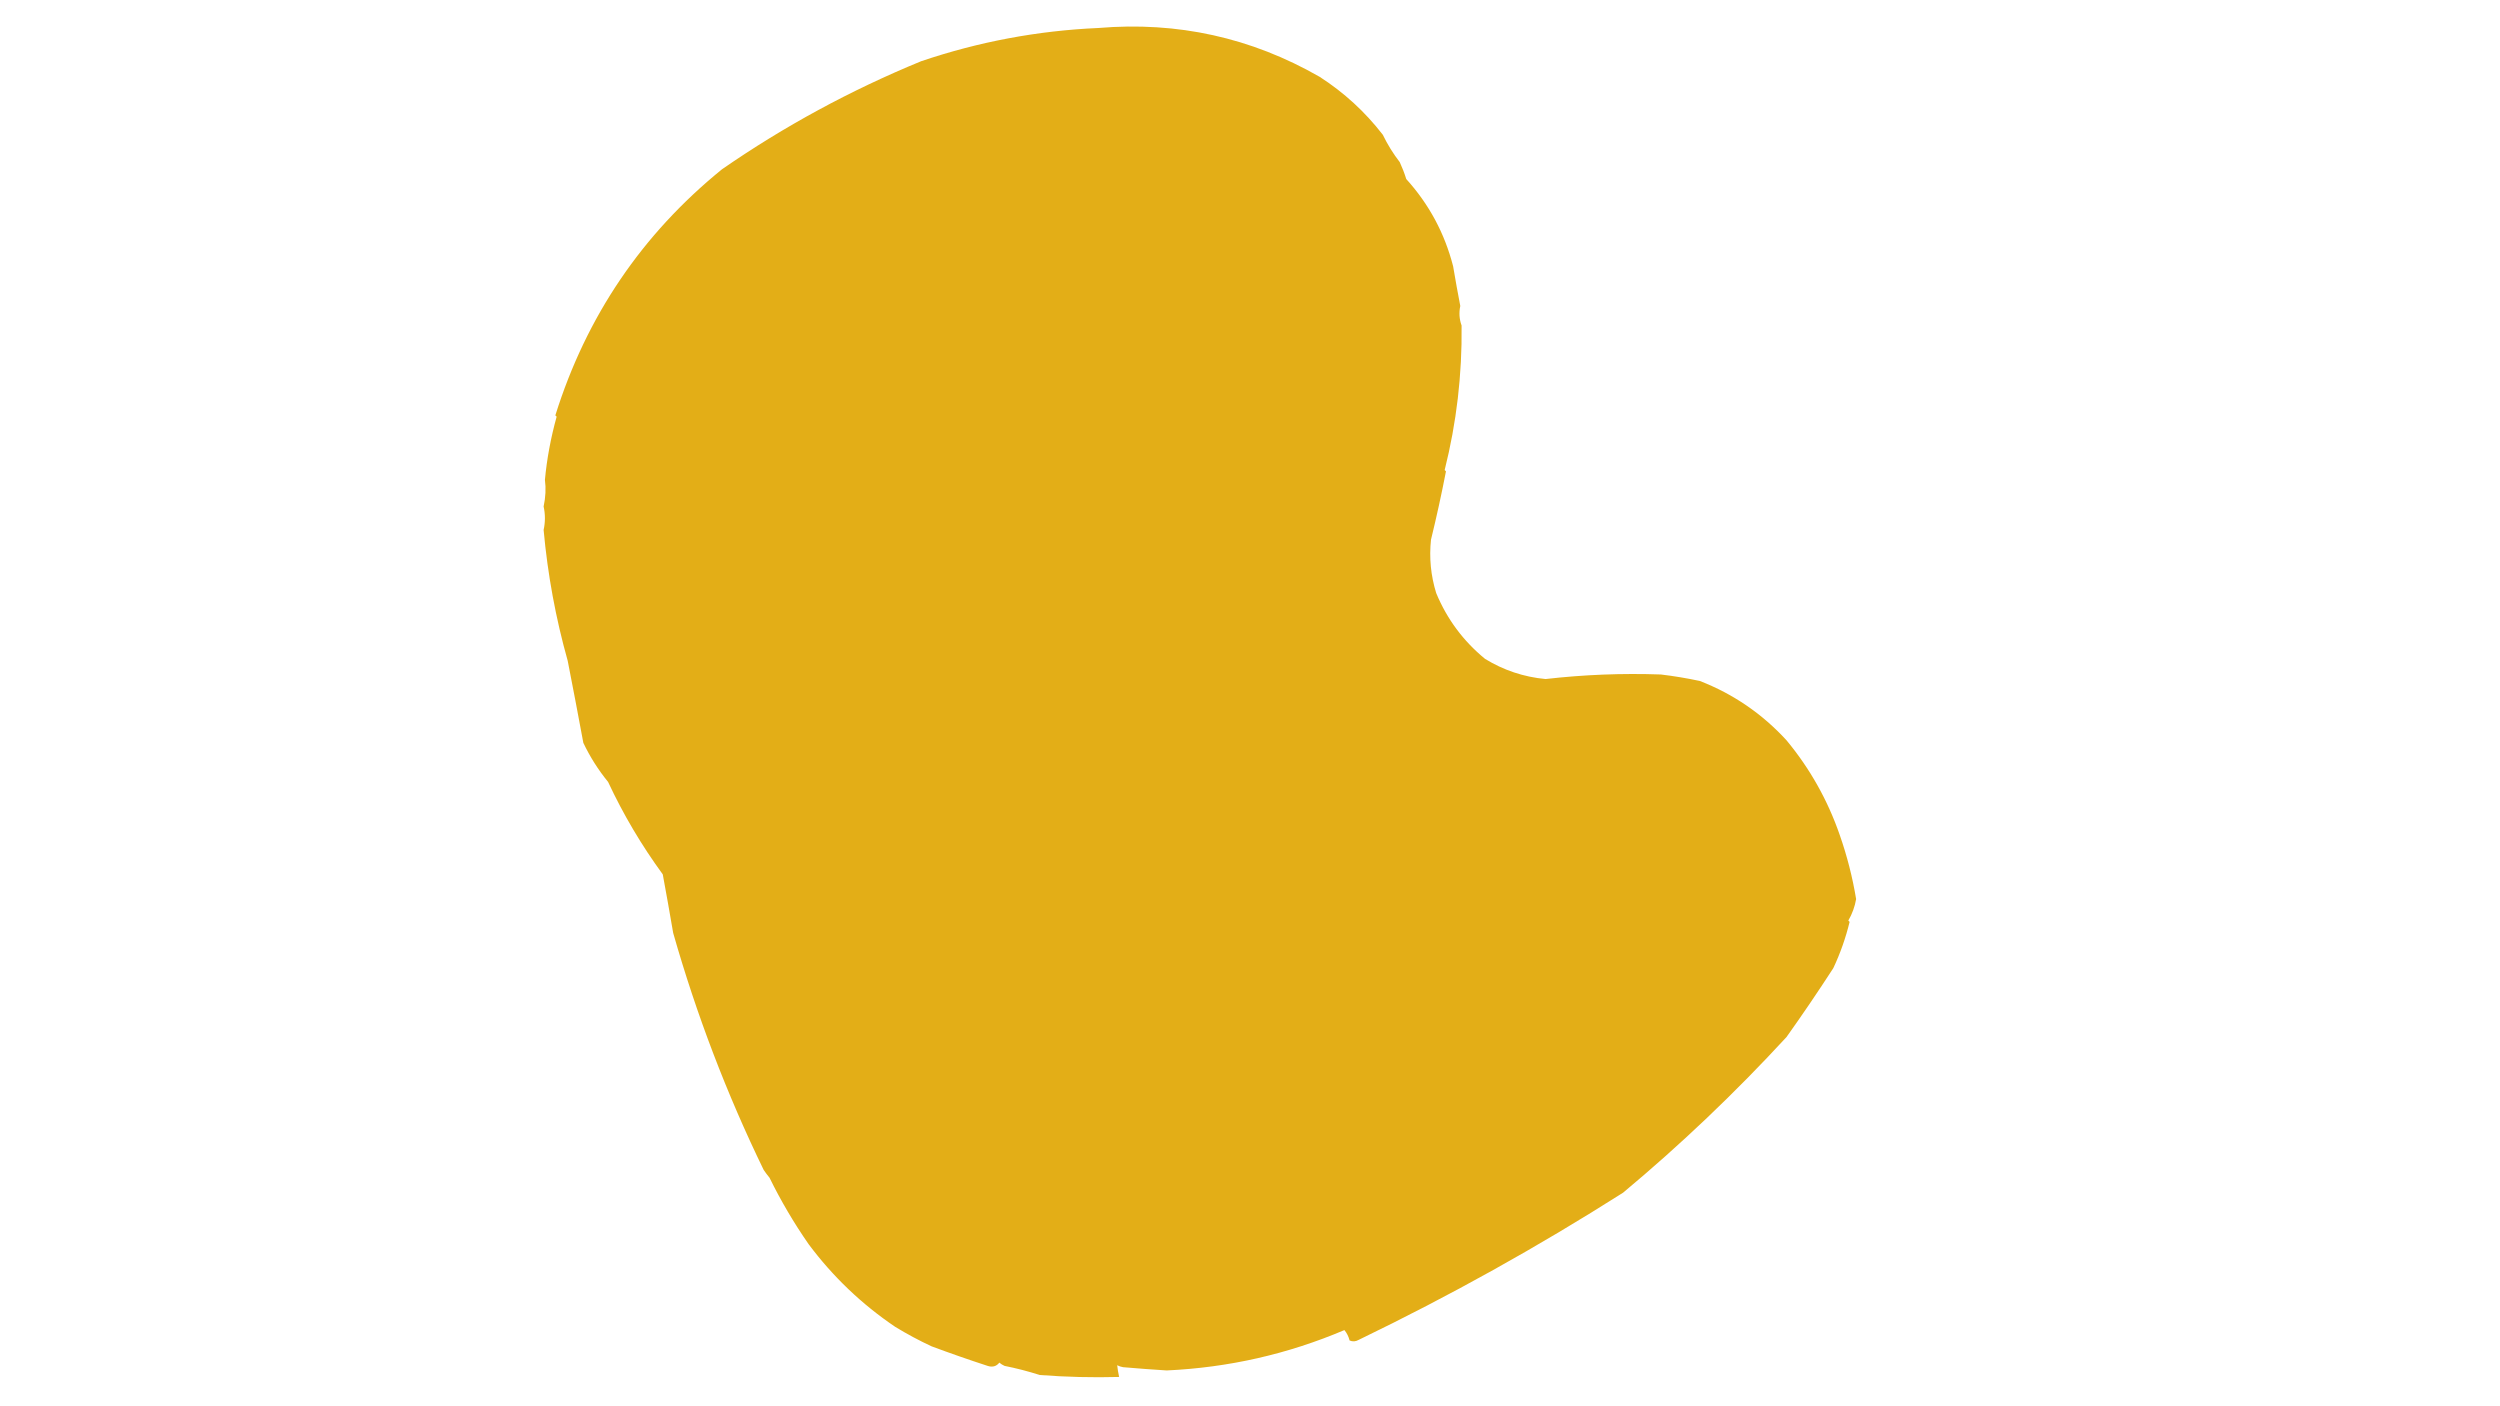 <?xml version="1.0" encoding="UTF-8"?>
<!DOCTYPE svg PUBLIC "-//W3C//DTD SVG 1.1//EN" "http://www.w3.org/Graphics/SVG/1.1/DTD/svg11.dtd">
<svg xmlns="http://www.w3.org/2000/svg" version="1.1" width="1920px" height="1080px" style="shape-rendering:geometricPrecision; text-rendering:geometricPrecision; image-rendering:optimizeQuality; fill-rule:evenodd; clip-rule:evenodd" xmlns:xlink="http://www.w3.org/1999/xlink">
<g><path style="opacity:0.994" fill="#e3ae17" d="M 843.5,21.5 C 904.294,16.372 960.961,28.872 1013.5,59C 1032.22,71.055 1048.39,85.889 1062,103.5C 1065.6,110.956 1069.93,117.956 1075,124.5C 1076.95,128.732 1078.62,133.066 1080,137.5C 1097.5,156.827 1109.5,179.16 1116,204.5C 1117.72,214.74 1119.55,224.907 1121.5,235C 1120.4,240.098 1120.73,245.098 1122.5,250C 1122.96,287.617 1118.63,324.617 1109.5,361C 1109.83,361.333 1110.17,361.667 1110.5,362C 1107.1,379.553 1103.26,397.053 1099,414.5C 1097.53,428.448 1098.87,442.115 1103,455.5C 1111.29,475.461 1123.79,492.294 1140.5,506C 1154.78,514.761 1170.28,519.928 1187,521.5C 1216.5,518.125 1246,516.958 1275.5,518C 1285.58,519.202 1295.58,520.869 1305.5,523C 1331.17,533 1353.34,548.167 1372,568.5C 1390.07,590.295 1403.73,614.629 1413,641.5C 1418.58,657.486 1422.75,673.819 1425.5,690.5C 1424.5,696.336 1422.5,701.836 1419.5,707C 1419.83,707.333 1420.17,707.667 1420.5,708C 1417.53,720.232 1413.37,732.065 1408,743.5C 1396.39,761.44 1384.39,779.107 1372,796.5C 1332.59,839.254 1290.76,879.087 1246.5,916C 1181.23,957.48 1113.56,995.147 1043.5,1029C 1041.17,1030.35 1038.84,1030.51 1036.5,1029.5C 1035.72,1026.46 1034.39,1023.79 1032.5,1021.5C 988.952,1039.99 943.452,1050.32 896,1052.5C 884.928,1051.81 873.761,1050.98 862.5,1050C 860.899,1049.73 859.399,1049.23 858,1048.5C 858.316,1051.45 858.816,1054.45 859.5,1057.5C 839.168,1058.06 818.834,1057.56 798.5,1056C 789.649,1053.16 780.649,1050.83 771.5,1049C 770.034,1048.36 768.7,1047.53 767.5,1046.5C 765.205,1049.39 762.205,1050.22 758.5,1049C 744.114,1044.31 729.781,1039.31 715.5,1034C 705.891,1029.53 696.557,1024.53 687.5,1019C 661.79,1001.62 639.623,980.458 621,955.5C 609.685,939.193 599.685,922.193 591,904.5C 589.412,902.579 587.912,900.579 586.5,898.5C 558.062,839.938 534.895,779.271 517,716.5C 514.399,701.272 511.733,686.272 509,671.5C 492.66,649.143 478.66,625.476 467,600.5C 459.482,591.302 453.148,581.302 448,570.5C 444.105,549.463 440.105,528.463 436,507.5C 426.766,474.659 420.6,441.159 417.5,407C 418.824,400.968 418.824,394.968 417.5,389C 419.033,381.895 419.366,375.062 418.5,368.5C 419.974,352.539 422.974,336.373 427.5,320C 427.167,319.667 426.833,319.333 426.5,319C 450.319,242.967 492.985,179.967 554.5,130C 602.303,96.923 653.303,69.256 707.5,47C 751.704,32.046 797.038,23.546 843.5,21.5 Z"/></g>
</svg>
